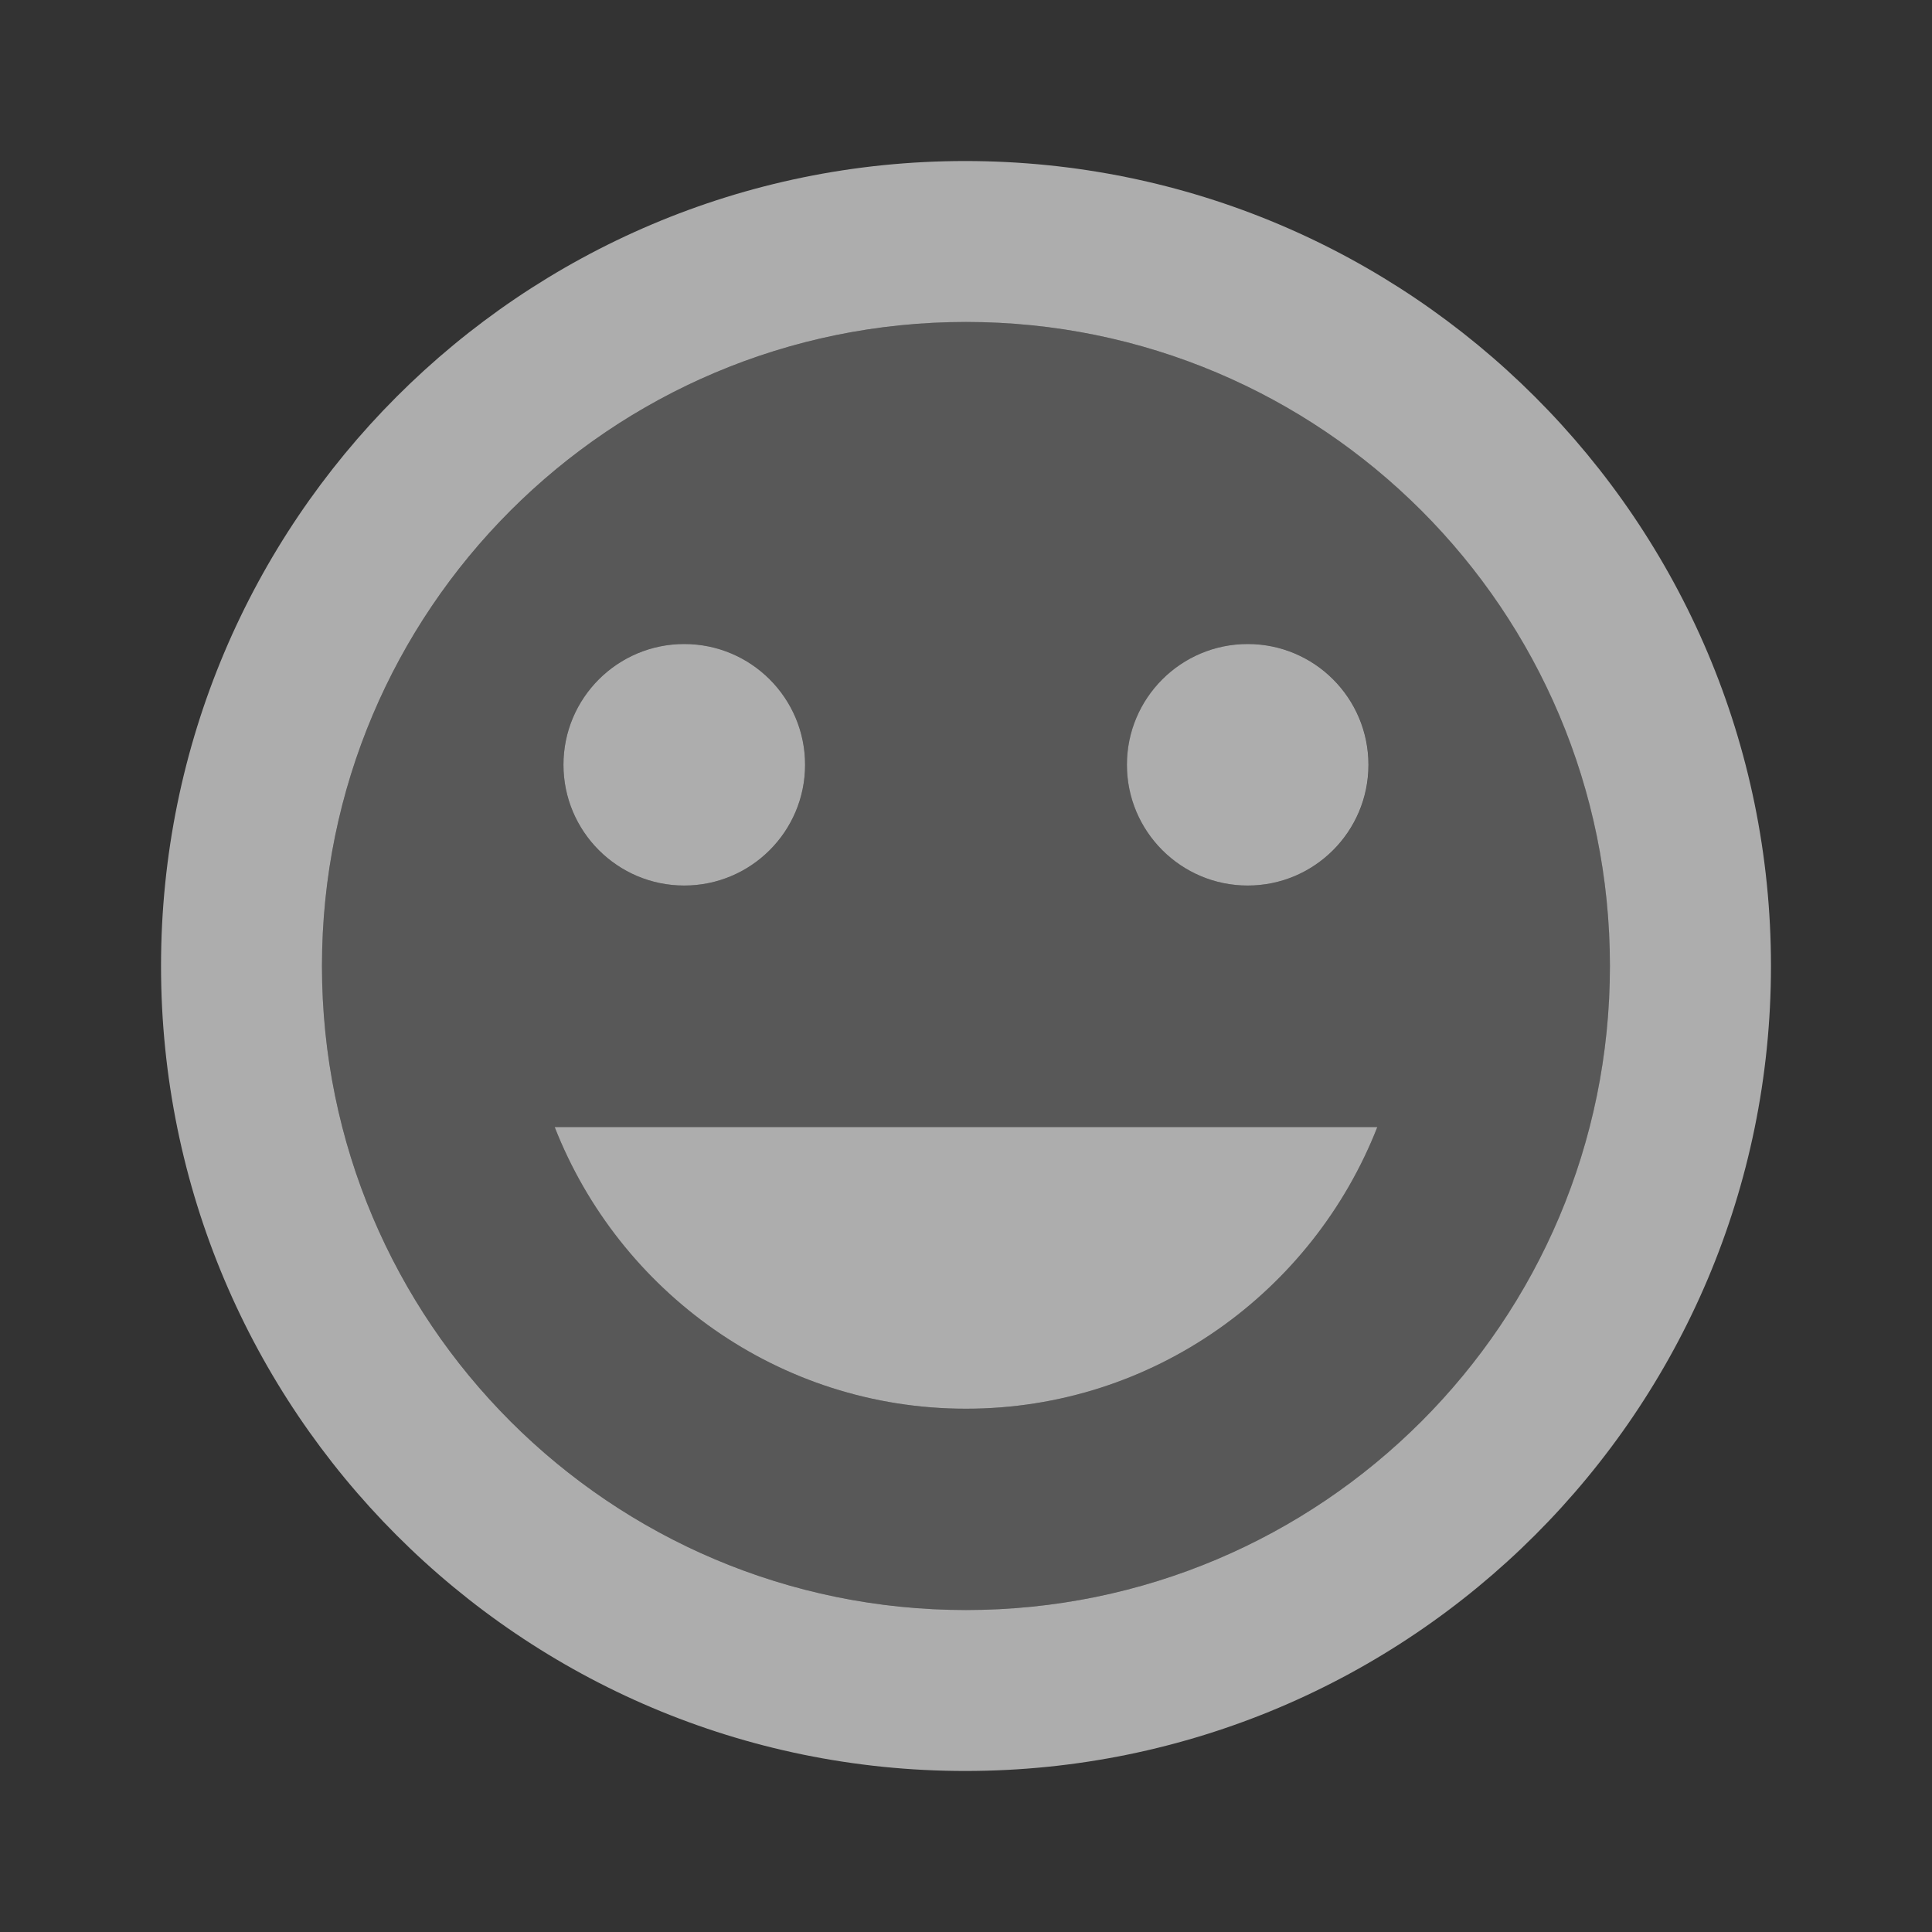 <svg width="20" height="20" viewBox="0 0 20 20" fill="none" xmlns="http://www.w3.org/2000/svg">
<rect x="0" y="0" width="20" height="20" fill="#333333" stroke="none"/>
<g id="emoticon-wh" opacity="0.6" clip-path="url(#clip0_1138_32159)">
<path id="Vector" opacity="0.3" d="M10 3.333C6.317 3.333 3.333 6.317 3.333 10C3.333 13.683 6.317 16.667 10 16.667C13.684 16.667 16.667 13.683 16.667 10C16.667 6.317 13.684 3.333 10 3.333ZM12.917 6.667C13.608 6.667 14.167 7.225 14.167 7.917C14.167 8.608 13.608 9.167 12.917 9.167C12.225 9.167 11.667 8.608 11.667 7.917C11.667 7.225 12.225 6.667 12.917 6.667ZM7.083 6.667C7.775 6.667 8.334 7.225 8.334 7.917C8.334 8.608 7.775 9.167 7.083 9.167C6.392 9.167 5.833 8.608 5.833 7.917C5.833 7.225 6.392 6.667 7.083 6.667ZM10 14.583C8.059 14.583 6.409 13.367 5.742 11.667H14.258C13.592 13.367 11.942 14.583 10 14.583Z" fill="white"/>
<path id="Vector_2" d="M7.083 9.167C7.774 9.167 8.334 8.607 8.334 7.917C8.334 7.226 7.774 6.667 7.083 6.667C6.393 6.667 5.833 7.226 5.833 7.917C5.833 8.607 6.393 9.167 7.083 9.167Z" fill="white"/>
<path id="Vector_3" d="M10 14.583C11.942 14.583 13.592 13.367 14.258 11.667H5.742C6.408 13.367 8.058 14.583 10 14.583Z" fill="white"/>
<path id="Vector_4" d="M12.916 9.167C13.607 9.167 14.166 8.607 14.166 7.917C14.166 7.226 13.607 6.667 12.916 6.667C12.226 6.667 11.666 7.226 11.666 7.917C11.666 8.607 12.226 9.167 12.916 9.167Z" fill="white"/>
<path id="Vector_5" d="M9.992 1.667C5.391 1.667 1.667 5.4 1.667 10C1.667 14.6 5.391 18.333 9.992 18.333C14.6 18.333 18.333 14.6 18.333 10C18.333 5.4 14.6 1.667 9.992 1.667ZM10 16.667C6.316 16.667 3.333 13.683 3.333 10C3.333 6.317 6.316 3.333 10 3.333C13.683 3.333 16.666 6.317 16.666 10C16.666 13.683 13.683 16.667 10 16.667Z" fill="white"/>
</g>
<defs>
<clipPath id="clip0_1138_32159">
<rect width="20" height="20" fill="white"/>
</clipPath>
</defs>
</svg>
